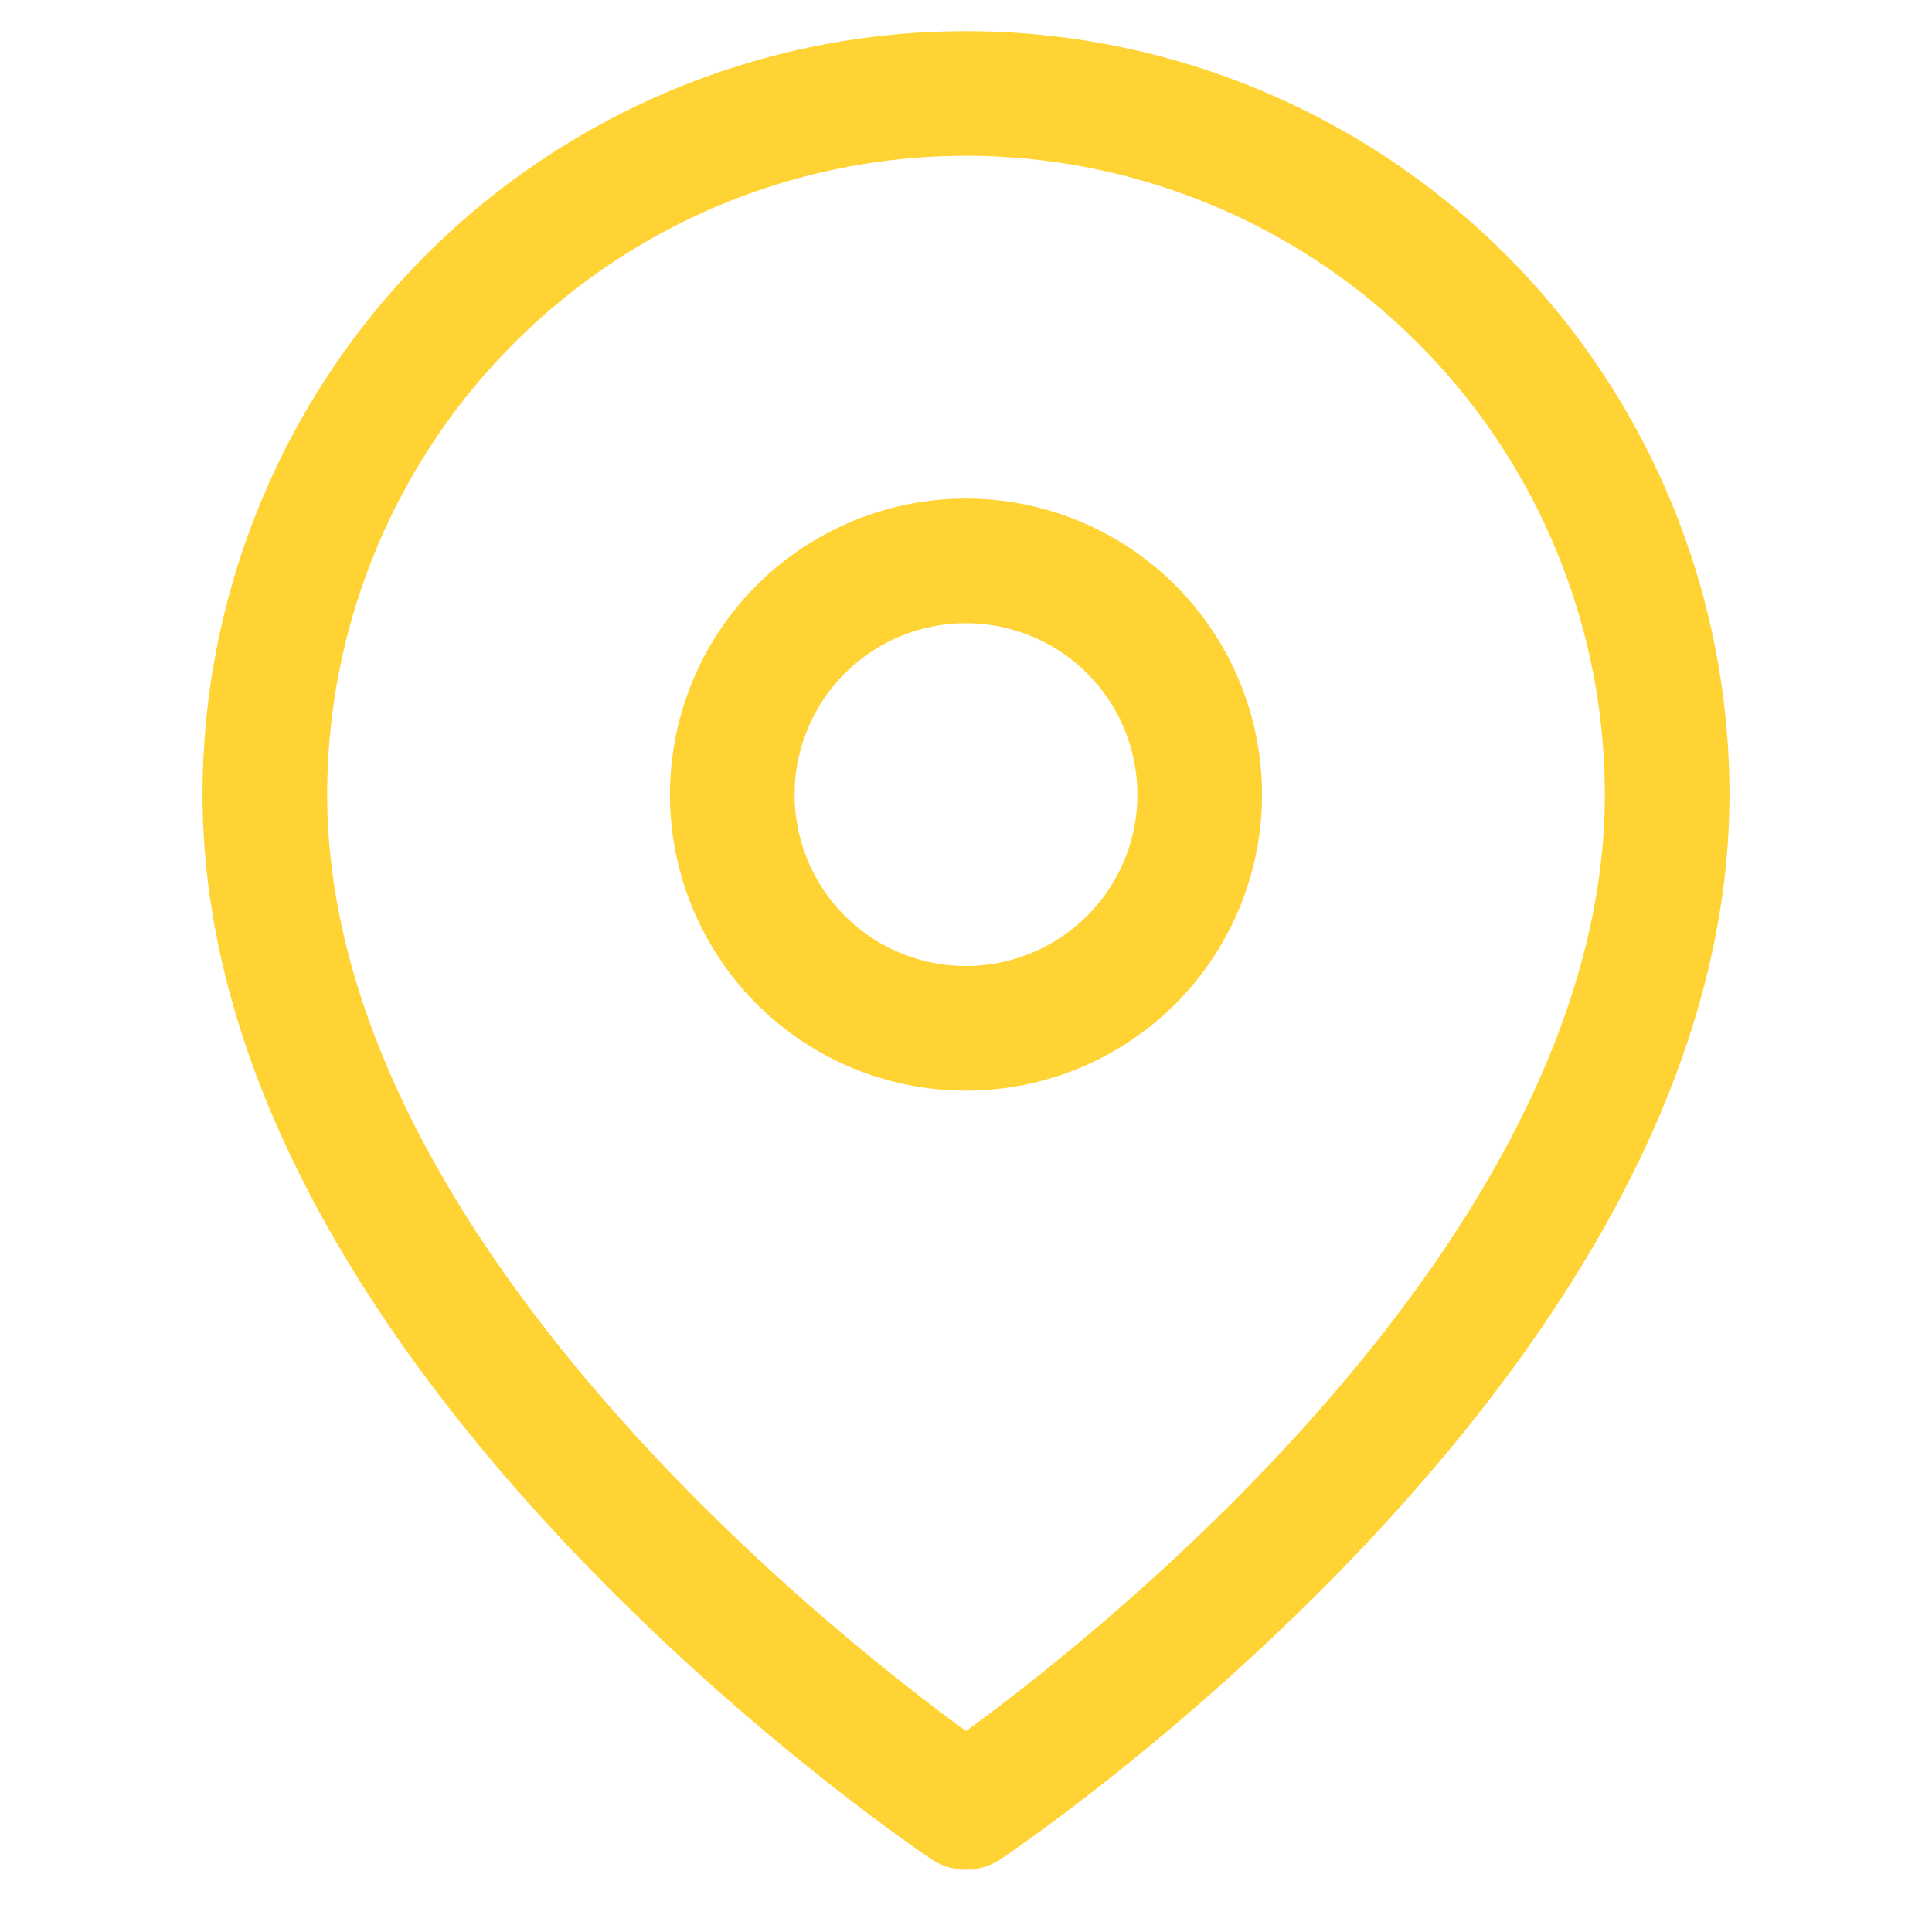 <svg width="31" height="31" fill="none" xmlns="http://www.w3.org/2000/svg"><g clip-path="url(#a)" stroke="#FFD333" stroke-width="2" stroke-linecap="round" stroke-linejoin="round"><path d="M26.75 12.75C26.75 21.5 15.5 29 15.5 29S4.25 21.5 4.25 12.75a11.25 11.25 0 1 1 22.5 0Z"/><path d="M15.5 16.5a3.75 3.75 0 1 0 0-7.5 3.75 3.75 0 0 0 0 7.5Z"/></g><defs><clipPath id="a"><path fill="#fff" transform="translate(.5 .25)" d="M0 0h30v30H0z"/></clipPath></defs></svg>
